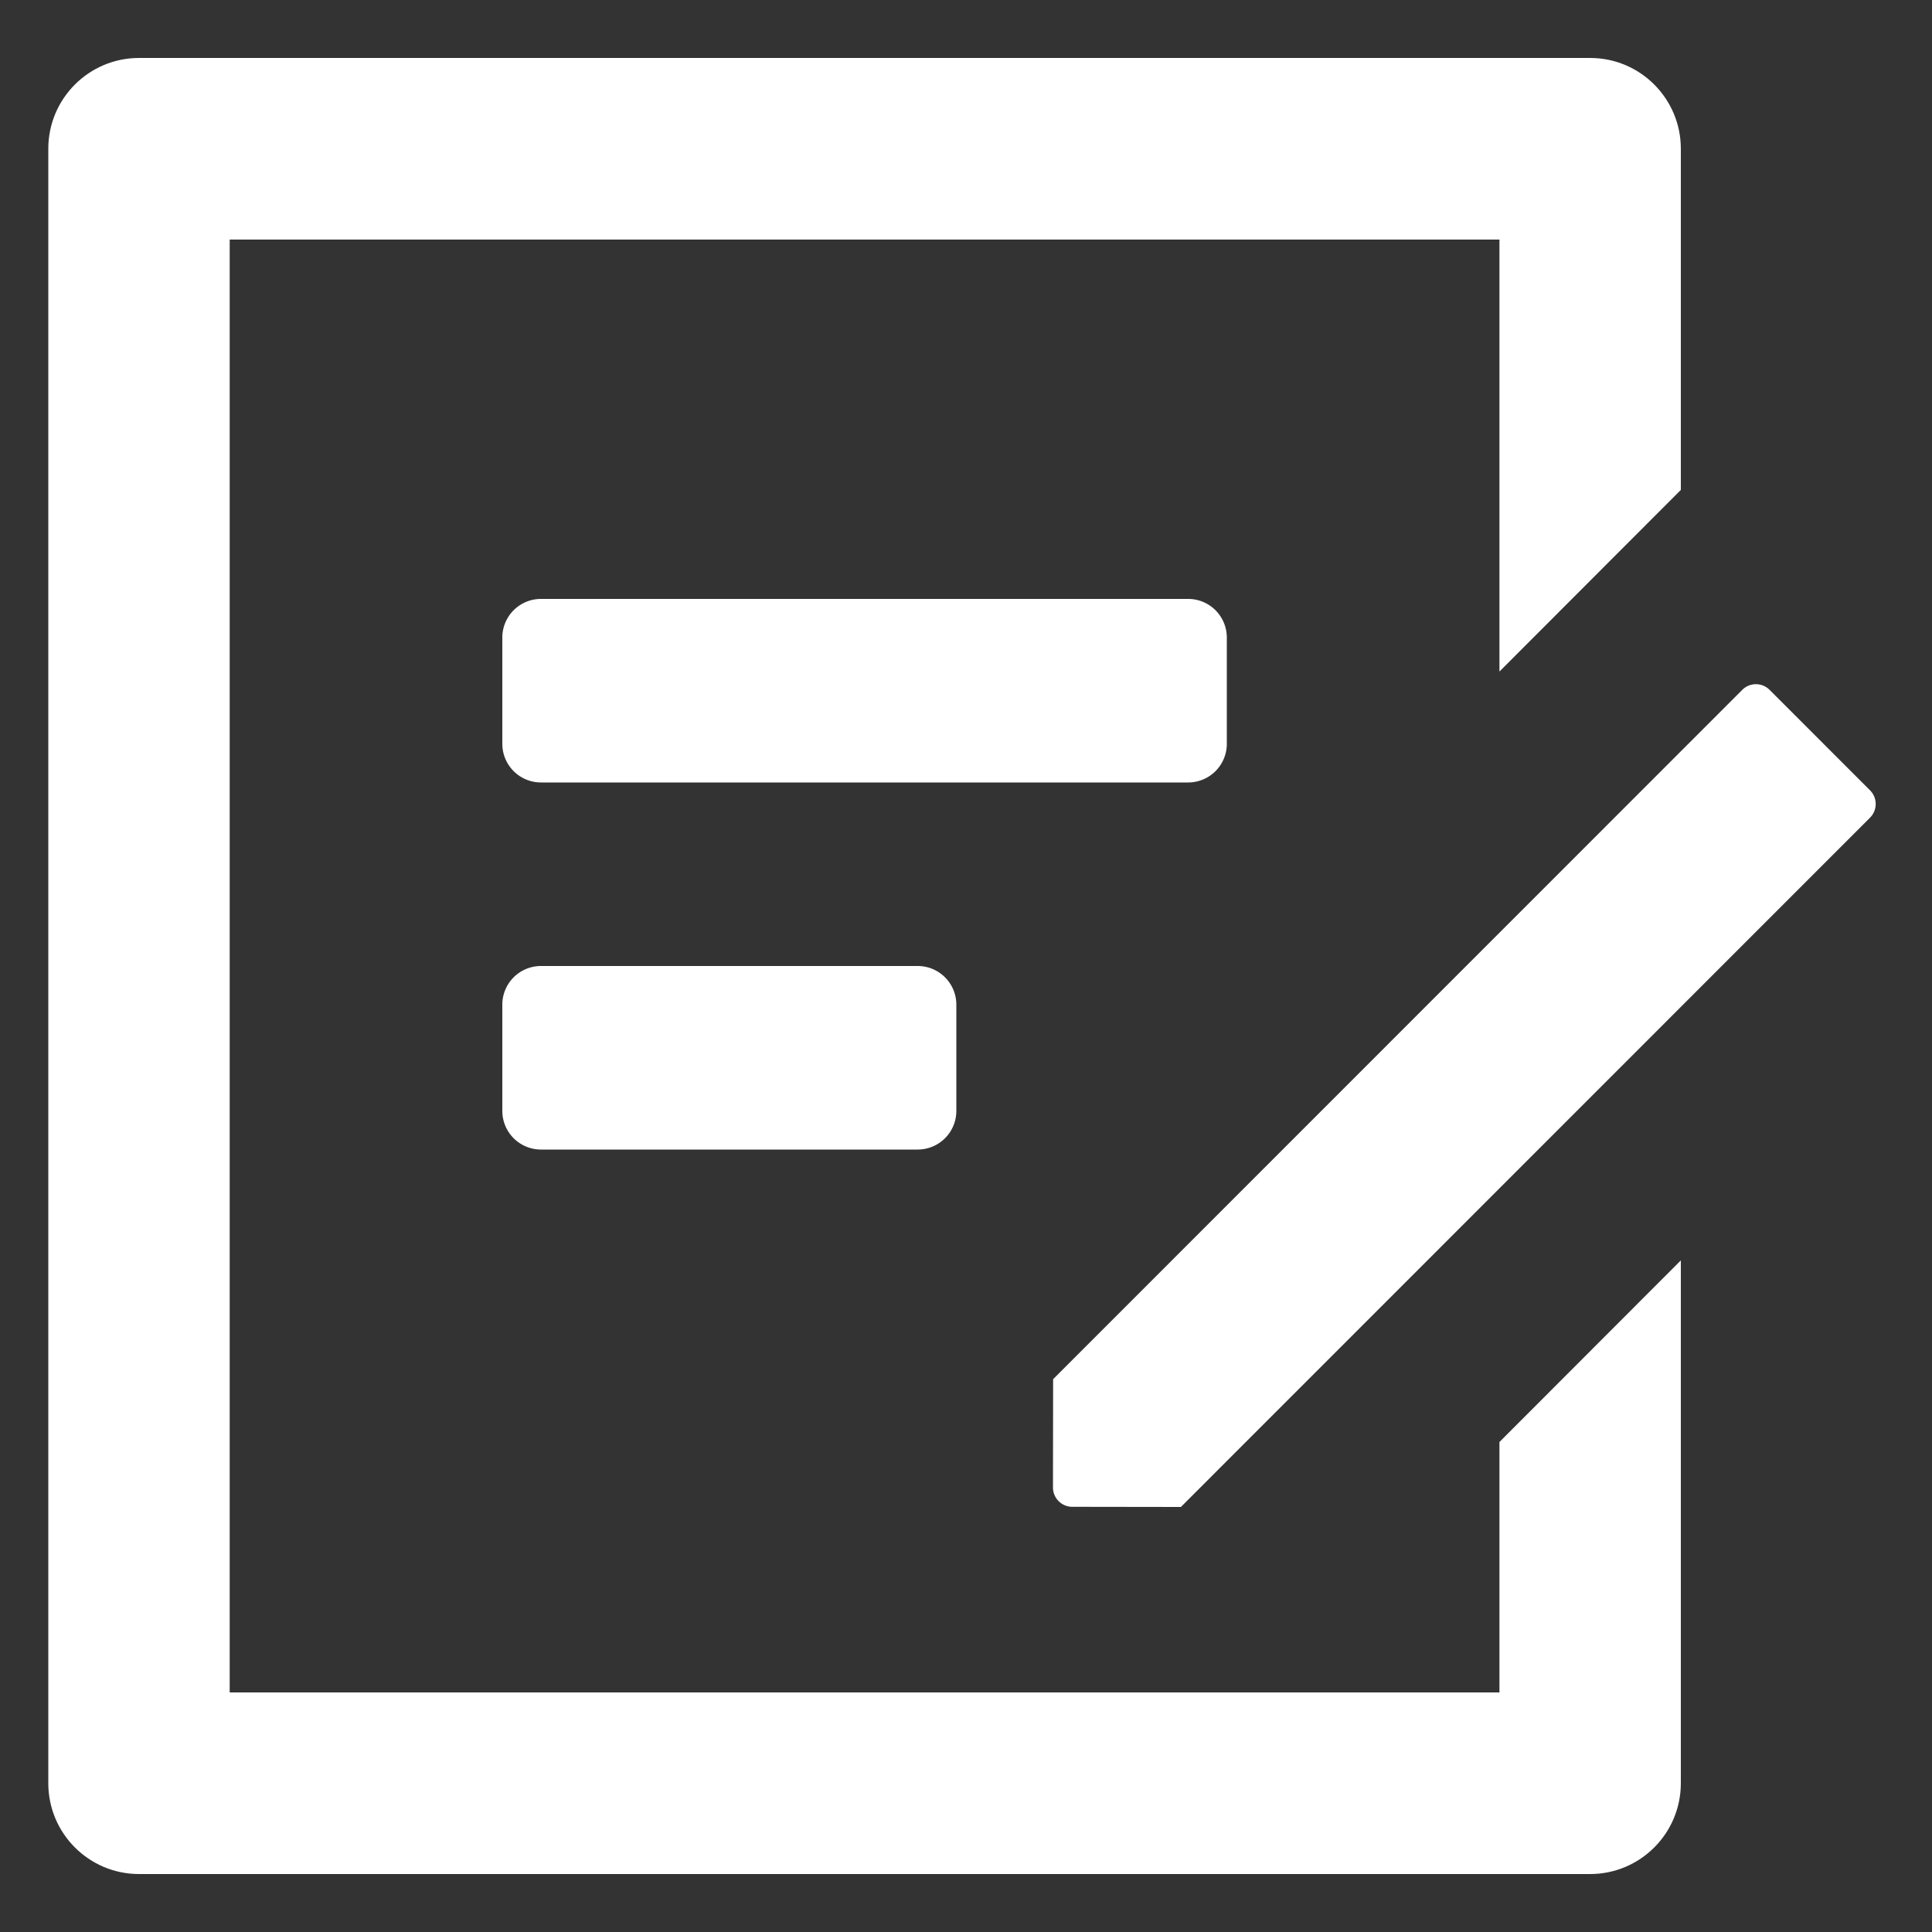 <?xml version="1.0" standalone="no"?><!DOCTYPE svg PUBLIC "-//W3C//DTD SVG 1.1//EN" "http://www.w3.org/Graphics/SVG/1.1/DTD/svg11.dtd"><svg t="1710725415682" class="icon" viewBox="0 0 1024 1024" version="1.1" xmlns="http://www.w3.org/2000/svg" p-id="5134" xmlns:xlink="http://www.w3.org/1999/xlink" width="200" height="200"><rect x="0" y="0" width="1024" height="1024" fill="#333333" stroke="none"/><path d="M842.808 30.72c26.537 0 48.072 21.56 48.072 48.128v180.818l-96.143 96.256V126.976H121.743v770.048h672.993v-132.736l96.143-96.256V945.152c0 26.568-21.535 48.128-48.072 48.128H73.677C47.135 993.28 25.6 971.72 25.6 945.152V78.848C25.6 52.28 47.135 30.72 73.672 30.72H842.803z" fill="#ffffff" p-id="5135"></path><path d="M991.16 433.377L625.9 798.72 568.32 798.638a10.24 10.24 0 0 1-10.225-10.255l0.082-57.395 365.261-365.348a10.24 10.24 0 0 1 14.484 0l53.238 53.253c3.994 3.999 3.994 10.481 0 14.484zM506.88 532.48v56.32a20.48 20.48 0 0 1-20.48 20.48H286.72a20.48 20.48 0 0 1-20.48-20.48v-56.32a20.48 20.48 0 0 1 20.48-20.48h199.68a20.48 20.48 0 0 1 20.48 20.48zM650.24 337.92v56.32a20.48 20.48 0 0 1-20.48 20.48H286.72a20.48 20.48 0 0 1-20.48-20.48V337.92a20.48 20.48 0 0 1 20.48-20.48h343.04a20.48 20.48 0 0 1 20.48 20.48z" fill="#ffffff" p-id="5136"></path></svg>